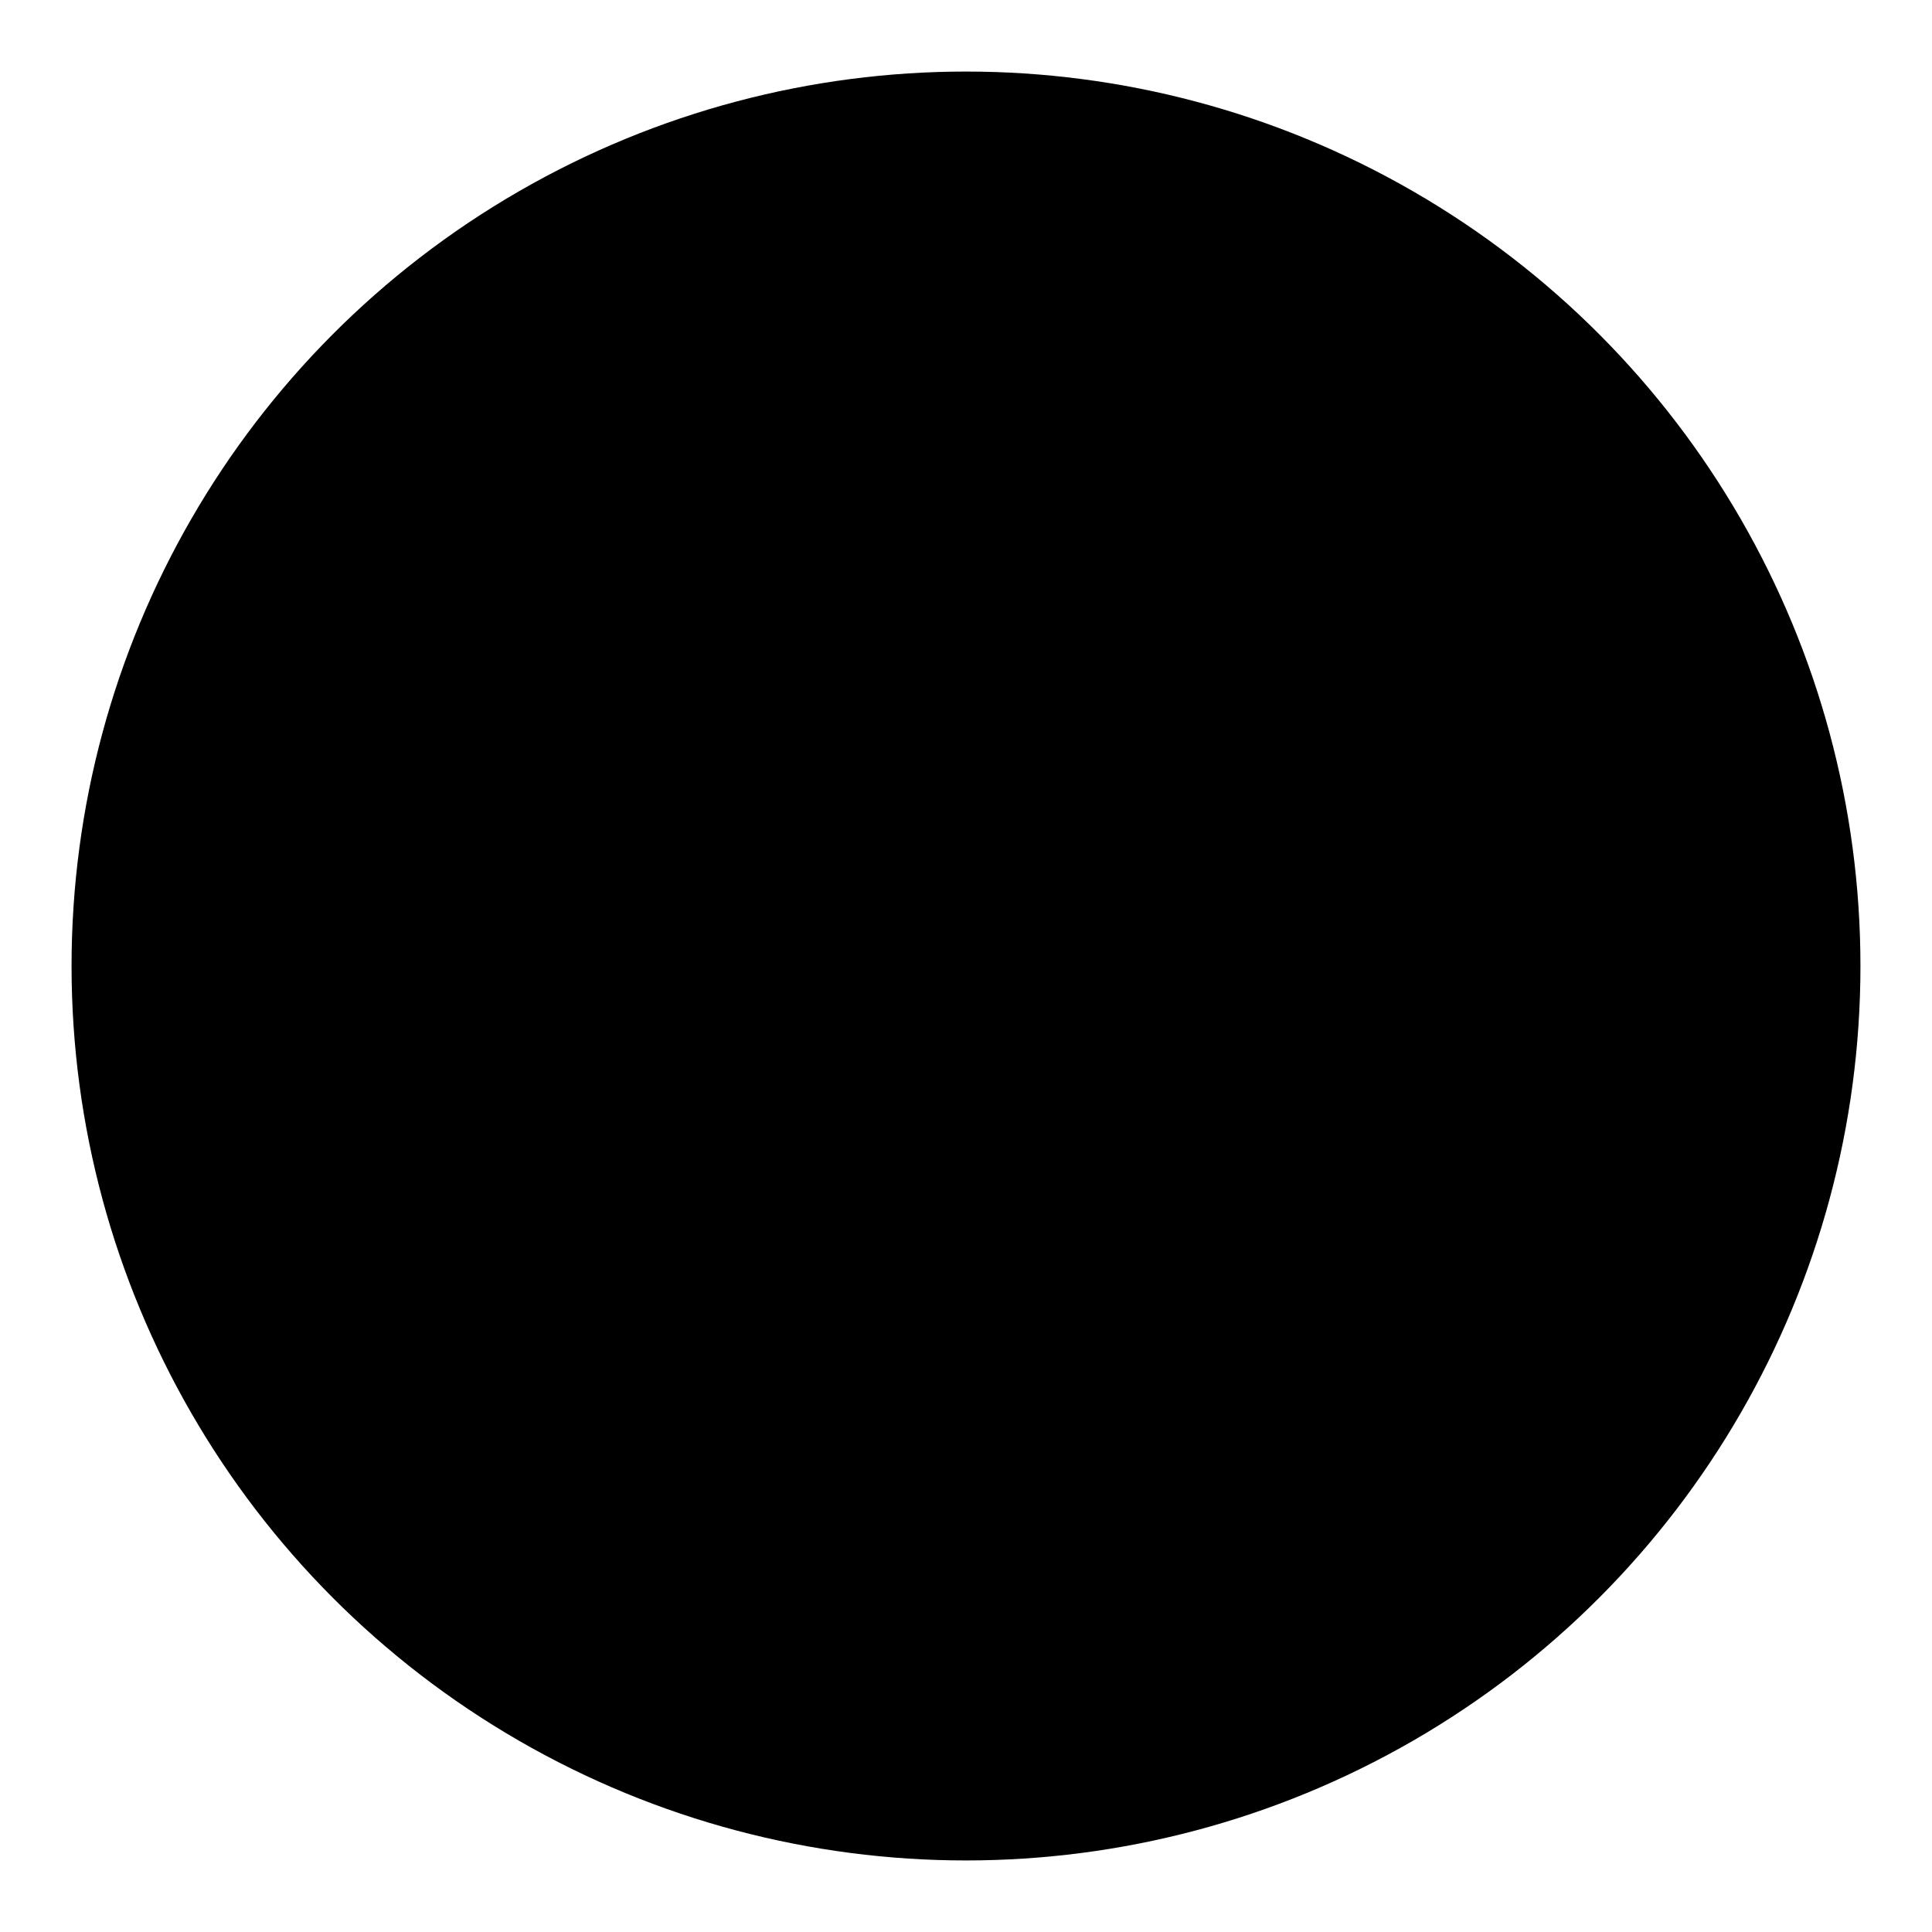 <?xml version="1.0" encoding="UTF-8"?>
<?xml-stylesheet href="SVGStyle.css" type="text/css"?><svg xmlns="http://www.w3.org/2000/svg" version="1.2" baseProfile="tiny" xml:space="preserve" style="shape-rendering:geometricPrecision; fill-rule:evenodd;" width="4.32mm" height="4.32mm" viewBox="-2.16 -2.15 4.32 4.32">
  <title>BRIDGE01</title>
  <desc>symbol for opening bridge</desc>
  <rect class="symbolBox layout" fill="none" x="-2" y="-1.99" height="4" width="4"/>
  <rect class="svgBox layout" fill="none" x="-2" y="-1.99" height="4" width="4"/>
  <circle class="f0 sCHMGD" style="stroke-width: 0.32;" cx="0" cy="0.01" r="2"/>
  <circle class="f0 sCHMGD" style="stroke-width: 0.32;" cx="0.01" cy="-0.03" r="1.15"/>
  <circle class="pivotPoint layout" fill="none" cx="0" cy="0" r="1"/>
</svg>
